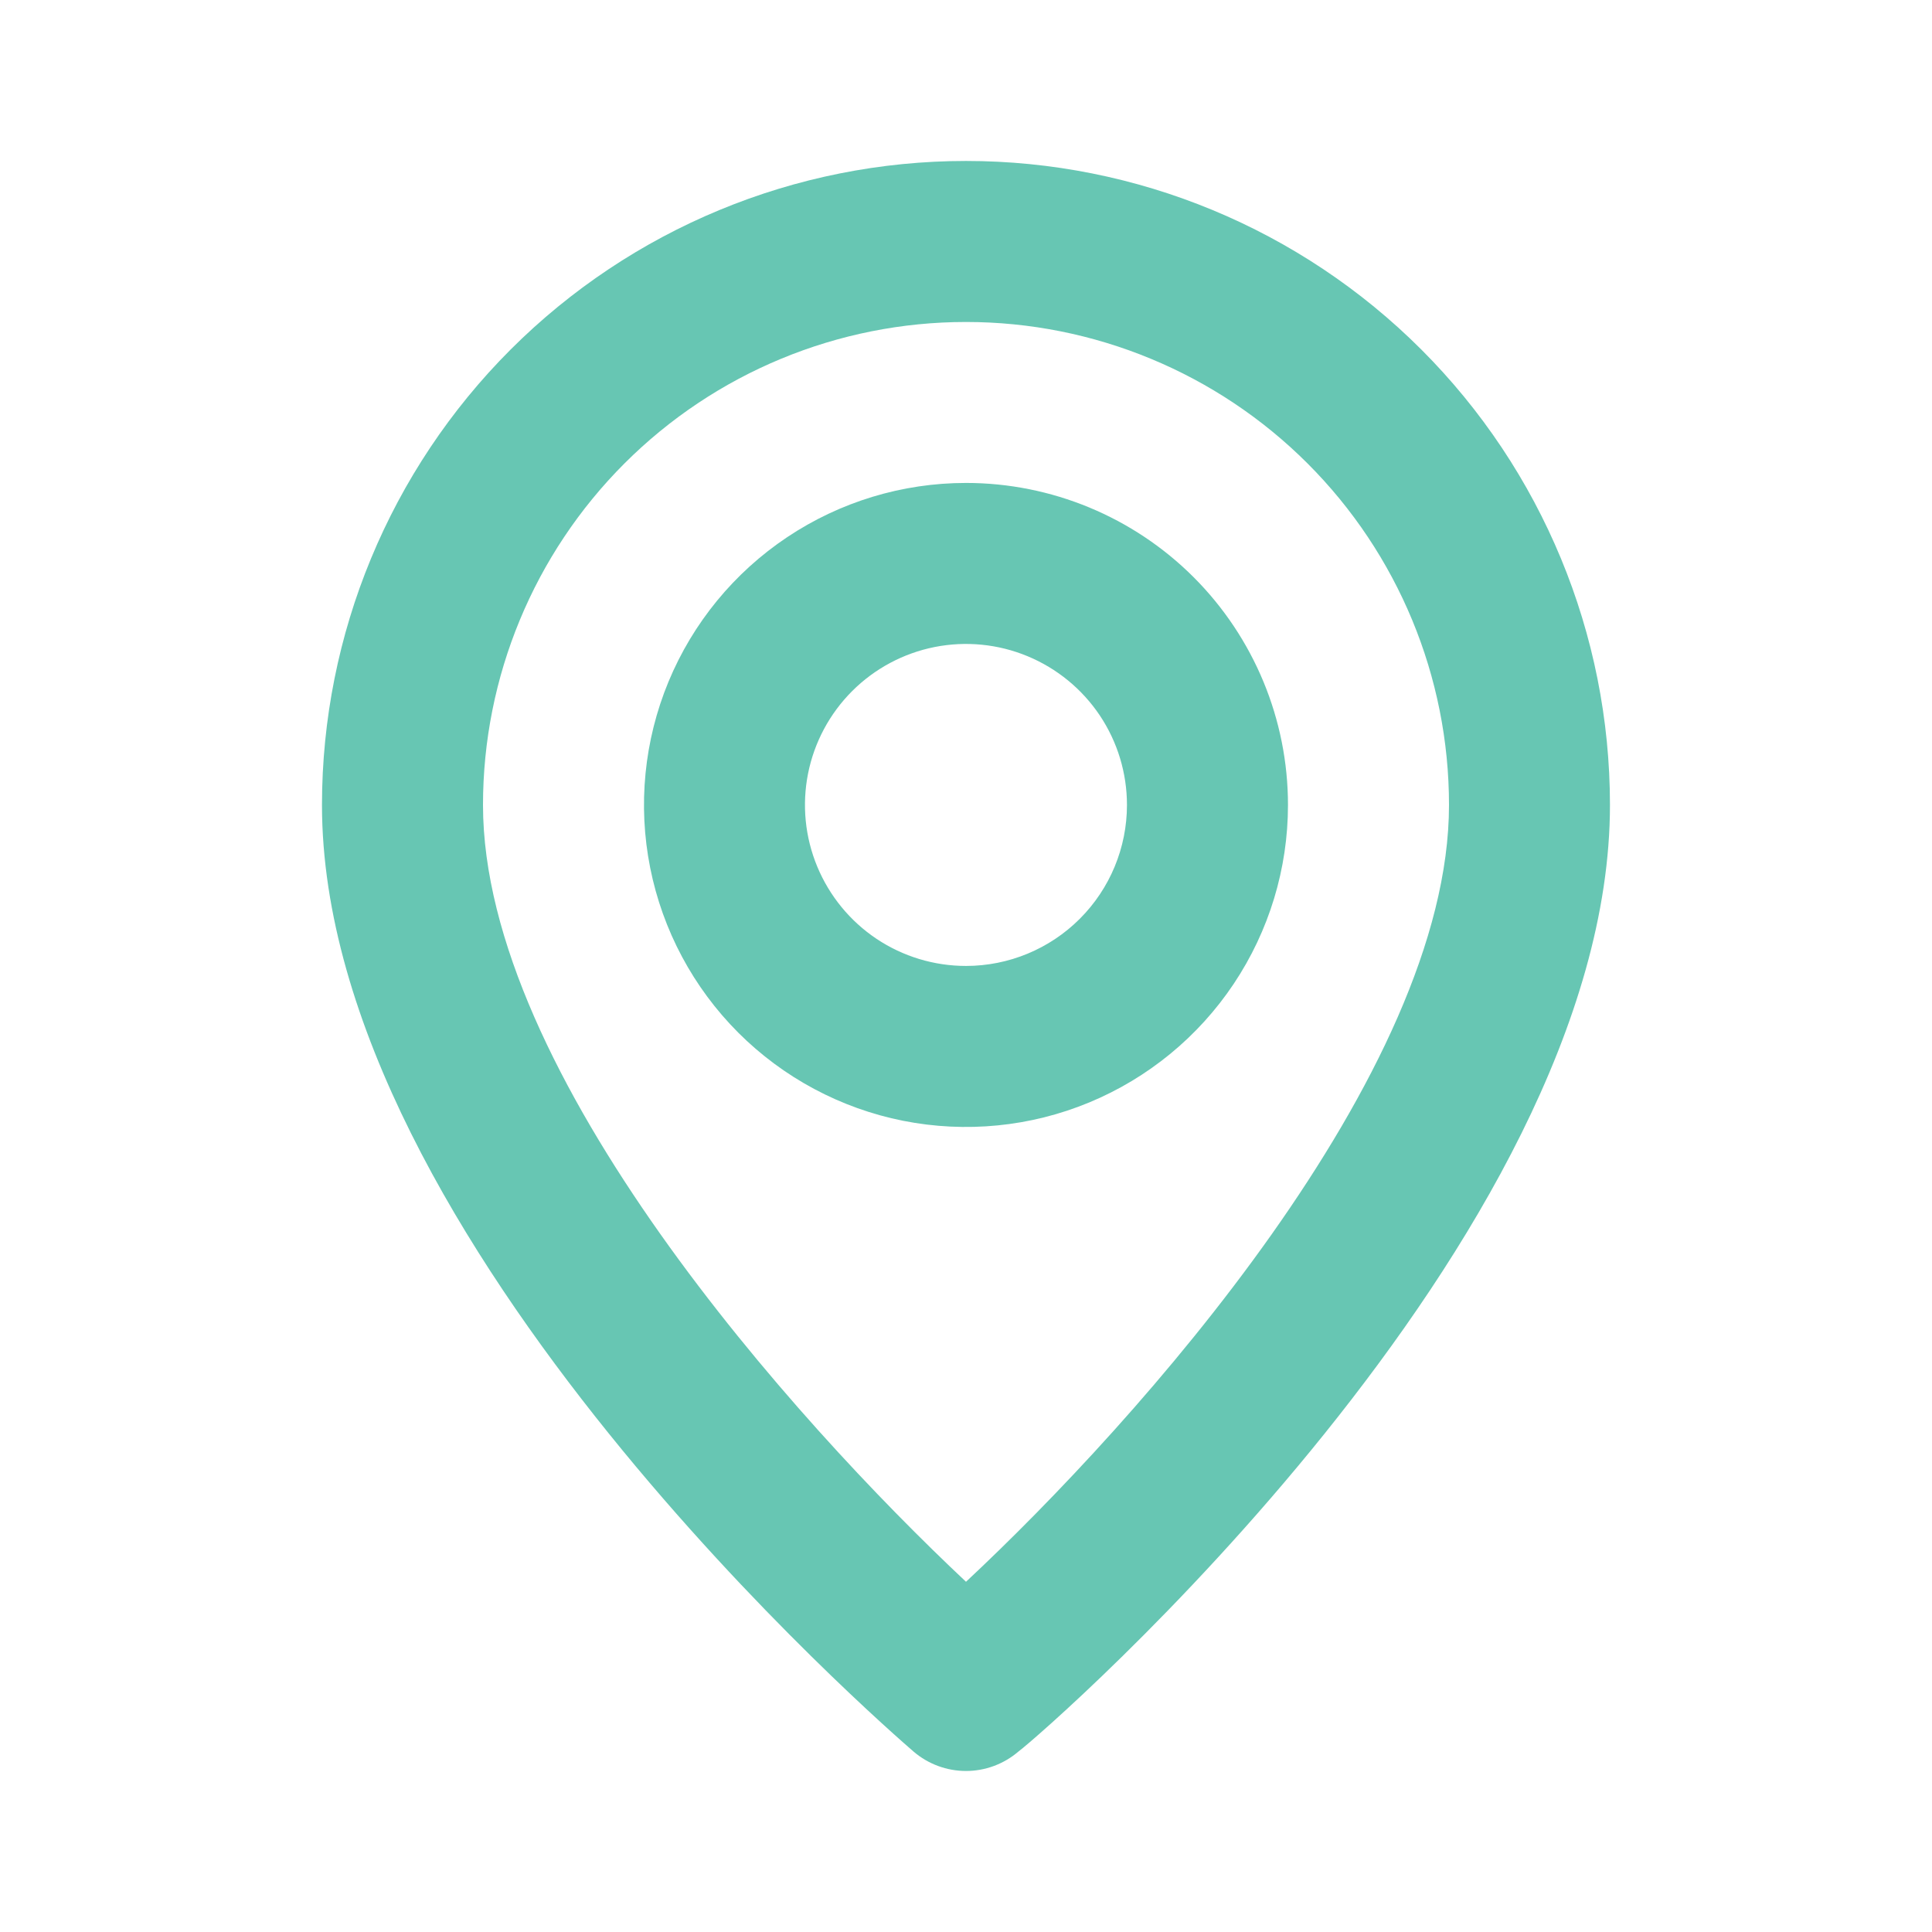 <svg width="32" height="32" viewBox="0 0 32 32" fill="none" xmlns="http://www.w3.org/2000/svg">
<path d="M16 2.666C13.171 2.666 10.458 3.79 8.457 5.79C6.457 7.791 5.333 10.504 5.333 13.333C5.333 20.533 14.733 28.666 15.133 29.013C15.374 29.219 15.682 29.333 16 29.333C16.317 29.333 16.625 29.219 16.866 29.013C17.333 28.666 26.666 20.533 26.666 13.333C26.666 10.504 25.543 7.791 23.542 5.79C21.542 3.79 18.829 2.666 16 2.666V2.666ZM16 26.199C13.16 23.533 8 17.786 8 13.333C8 11.211 8.843 9.176 10.343 7.676C11.843 6.176 13.878 5.333 16 5.333C18.121 5.333 20.156 6.176 21.657 7.676C23.157 9.176 24 11.211 24 13.333C24 17.786 18.84 23.546 16 26.199ZM16 7.999C14.945 7.999 13.914 8.312 13.037 8.898C12.16 9.484 11.476 10.317 11.072 11.292C10.669 12.266 10.563 13.339 10.769 14.373C10.975 15.408 11.483 16.358 12.228 17.104C12.974 17.85 13.925 18.358 14.959 18.564C15.994 18.769 17.066 18.664 18.041 18.26C19.015 17.856 19.848 17.173 20.434 16.296C21.02 15.419 21.333 14.387 21.333 13.333C21.333 11.918 20.771 10.562 19.771 9.561C18.771 8.561 17.414 7.999 16 7.999ZM16 15.999C15.472 15.999 14.957 15.843 14.518 15.55C14.08 15.257 13.738 14.84 13.536 14.353C13.334 13.866 13.281 13.33 13.384 12.812C13.487 12.295 13.741 11.82 14.114 11.447C14.487 11.074 14.962 10.82 15.479 10.717C15.997 10.614 16.533 10.667 17.02 10.869C17.507 11.071 17.924 11.413 18.217 11.851C18.51 12.29 18.666 12.805 18.666 13.333C18.666 14.04 18.385 14.718 17.885 15.218C17.385 15.718 16.707 15.999 16 15.999Z" fill="#67C6B3"/>
</svg>
